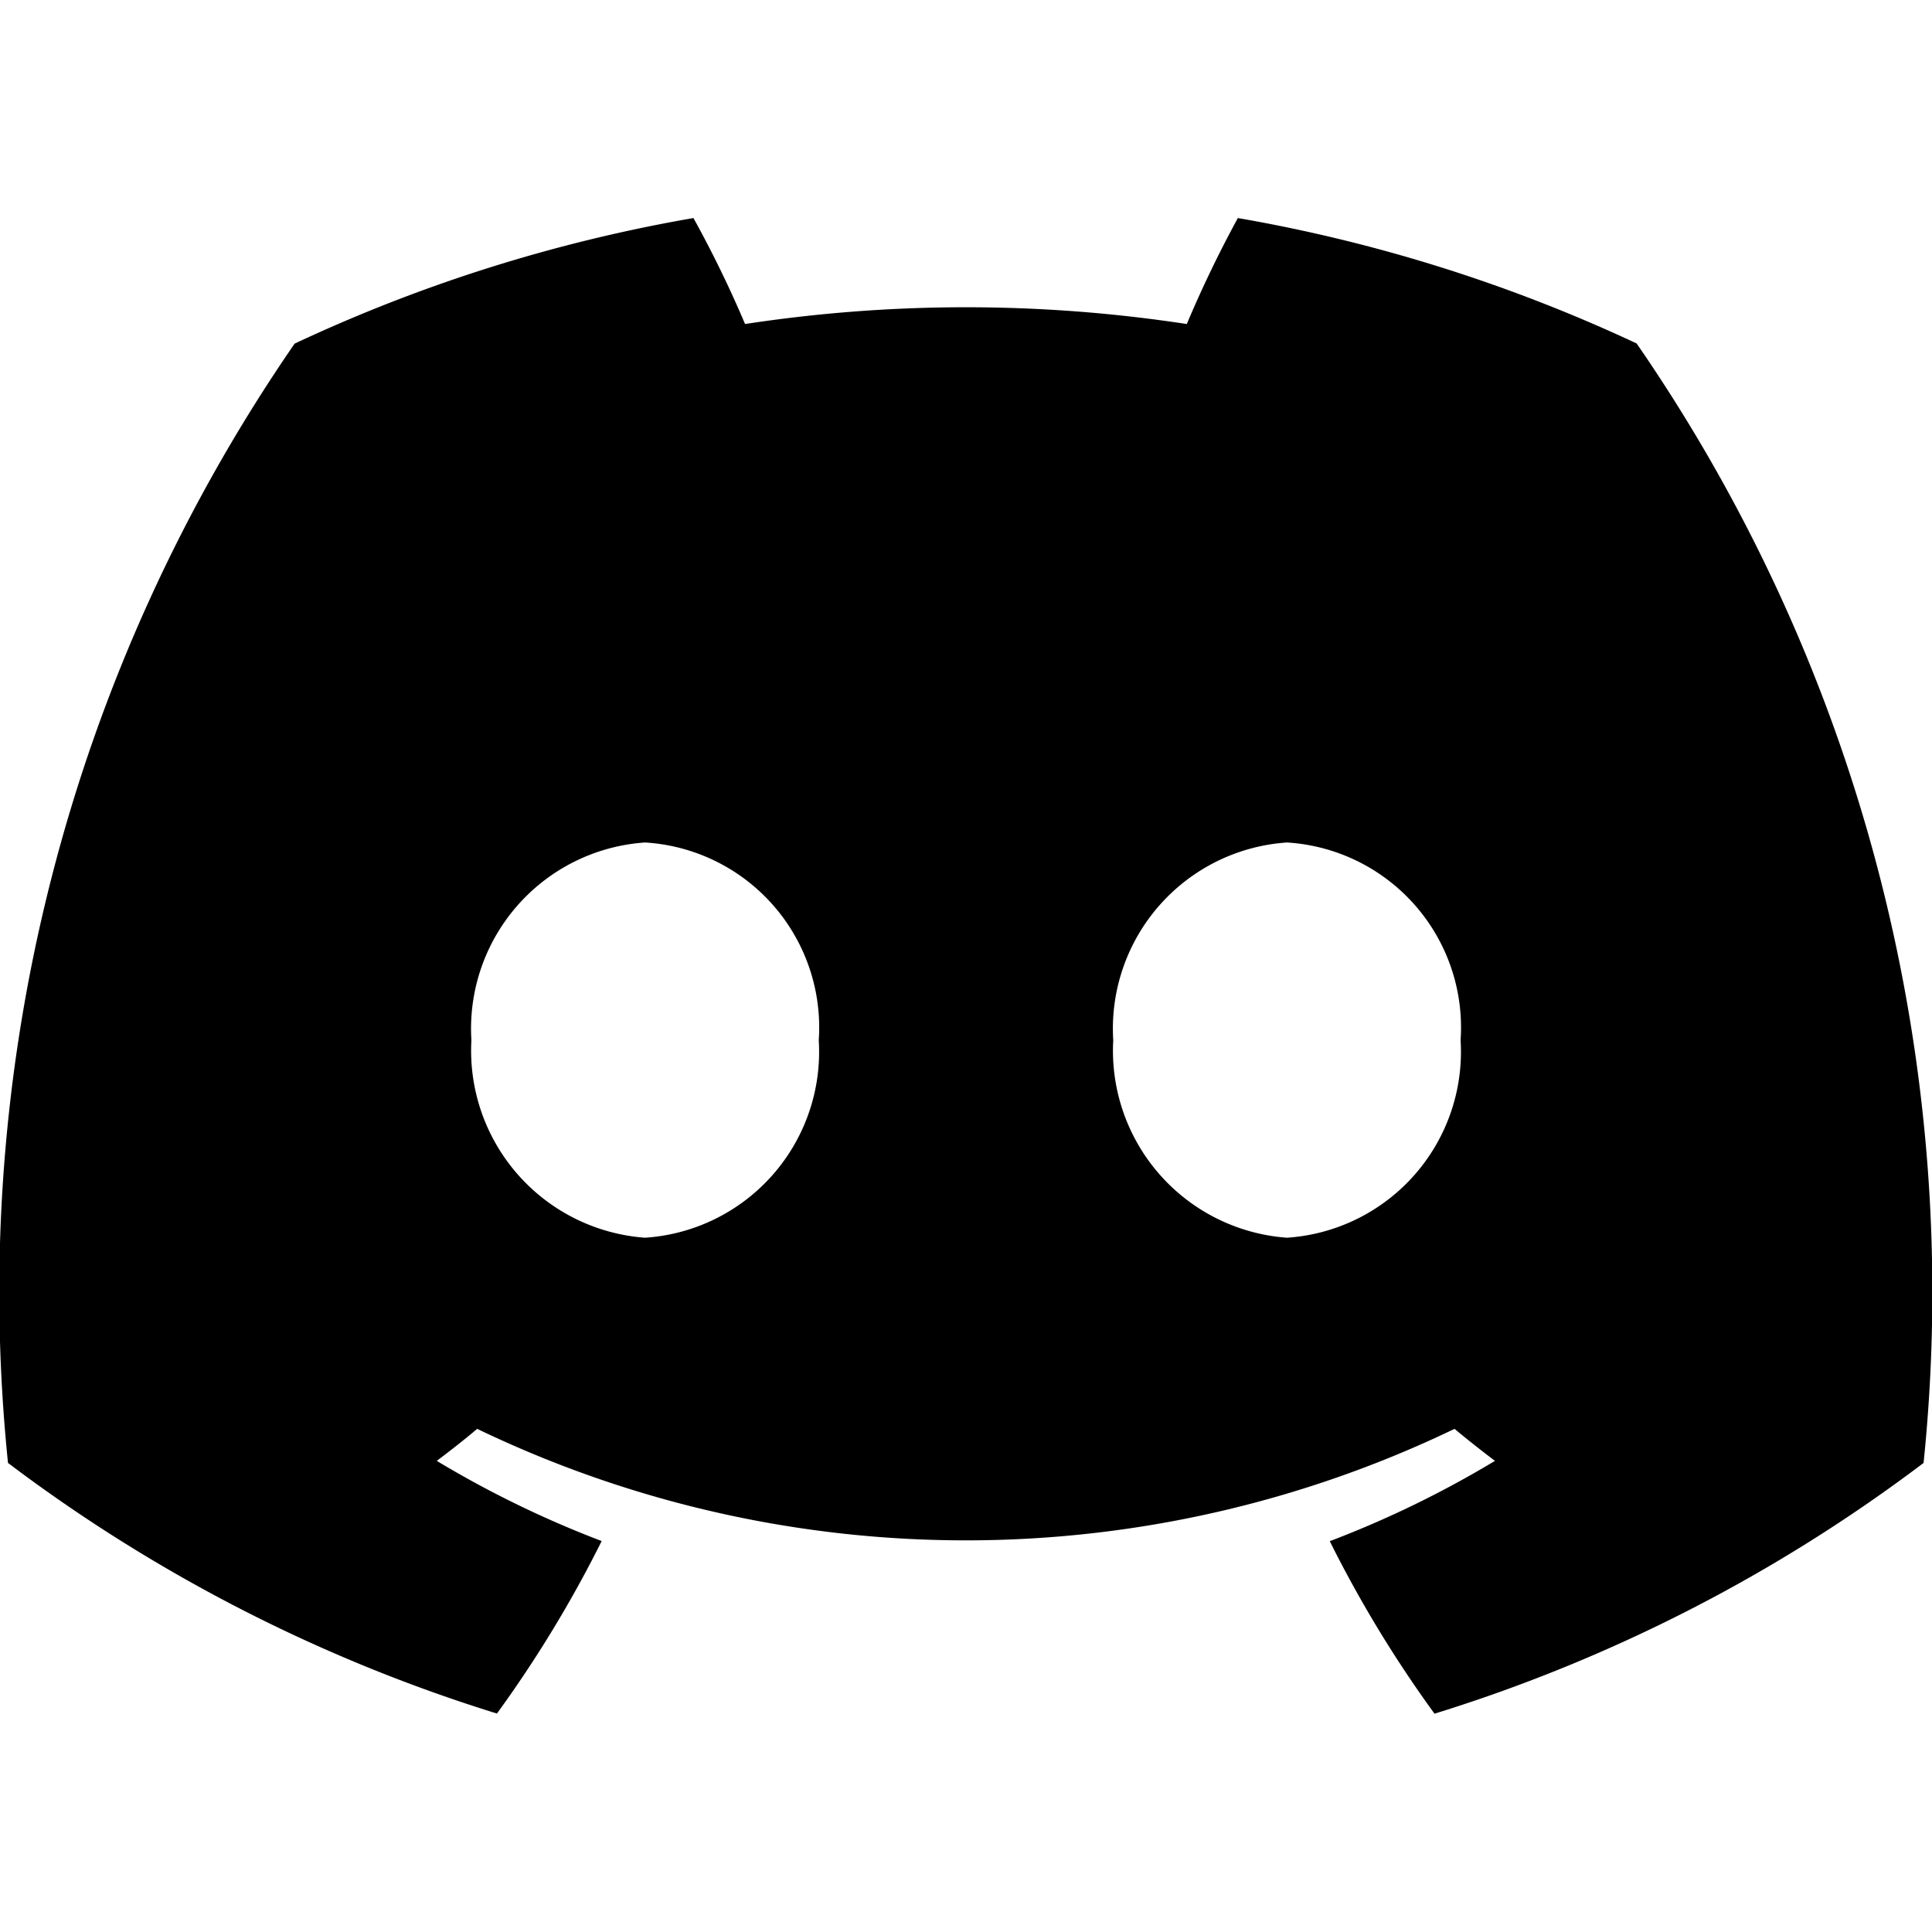 <svg data-tags="discord,brand" xmlns="http://www.w3.org/2000/svg" viewBox="0 0 14 14"><path d="M11.86 2.489a11.402 11.402 0 00-2.89-.909 8.47 8.47 0 00-.37.768 10.606 10.606 0 00-3.201 0 8.212 8.212 0 00-.374-.768 11.365 11.365 0 00-2.89.91 12.113 12.113 0 00-2.077 8.111 11.547 11.547 0 003.543 1.816 8.81 8.81 0 00.759-1.25 7.46 7.46 0 01-1.195-.581c.1-.075.198-.152.293-.232a8.163 8.163 0 007.082 0c.096.08.194.157.293.232a7.44 7.44 0 01-1.197.582 8.77 8.77 0 00.759 1.25 11.524 11.524 0 003.544-1.817 12.101 12.101 0 00-2.08-8.113zm-7.186 6.48a1.359 1.359 0 01-1.258-1.431 1.352 1.352 0 011.258-1.433 1.343 1.343 0 011.259 1.433 1.35 1.35 0 01-1.259 1.431zm4.652 0a1.359 1.359 0 01-1.259-1.431 1.352 1.352 0 011.259-1.433 1.343 1.343 0 011.258 1.433 1.35 1.35 0 01-1.258 1.431z"/></svg>